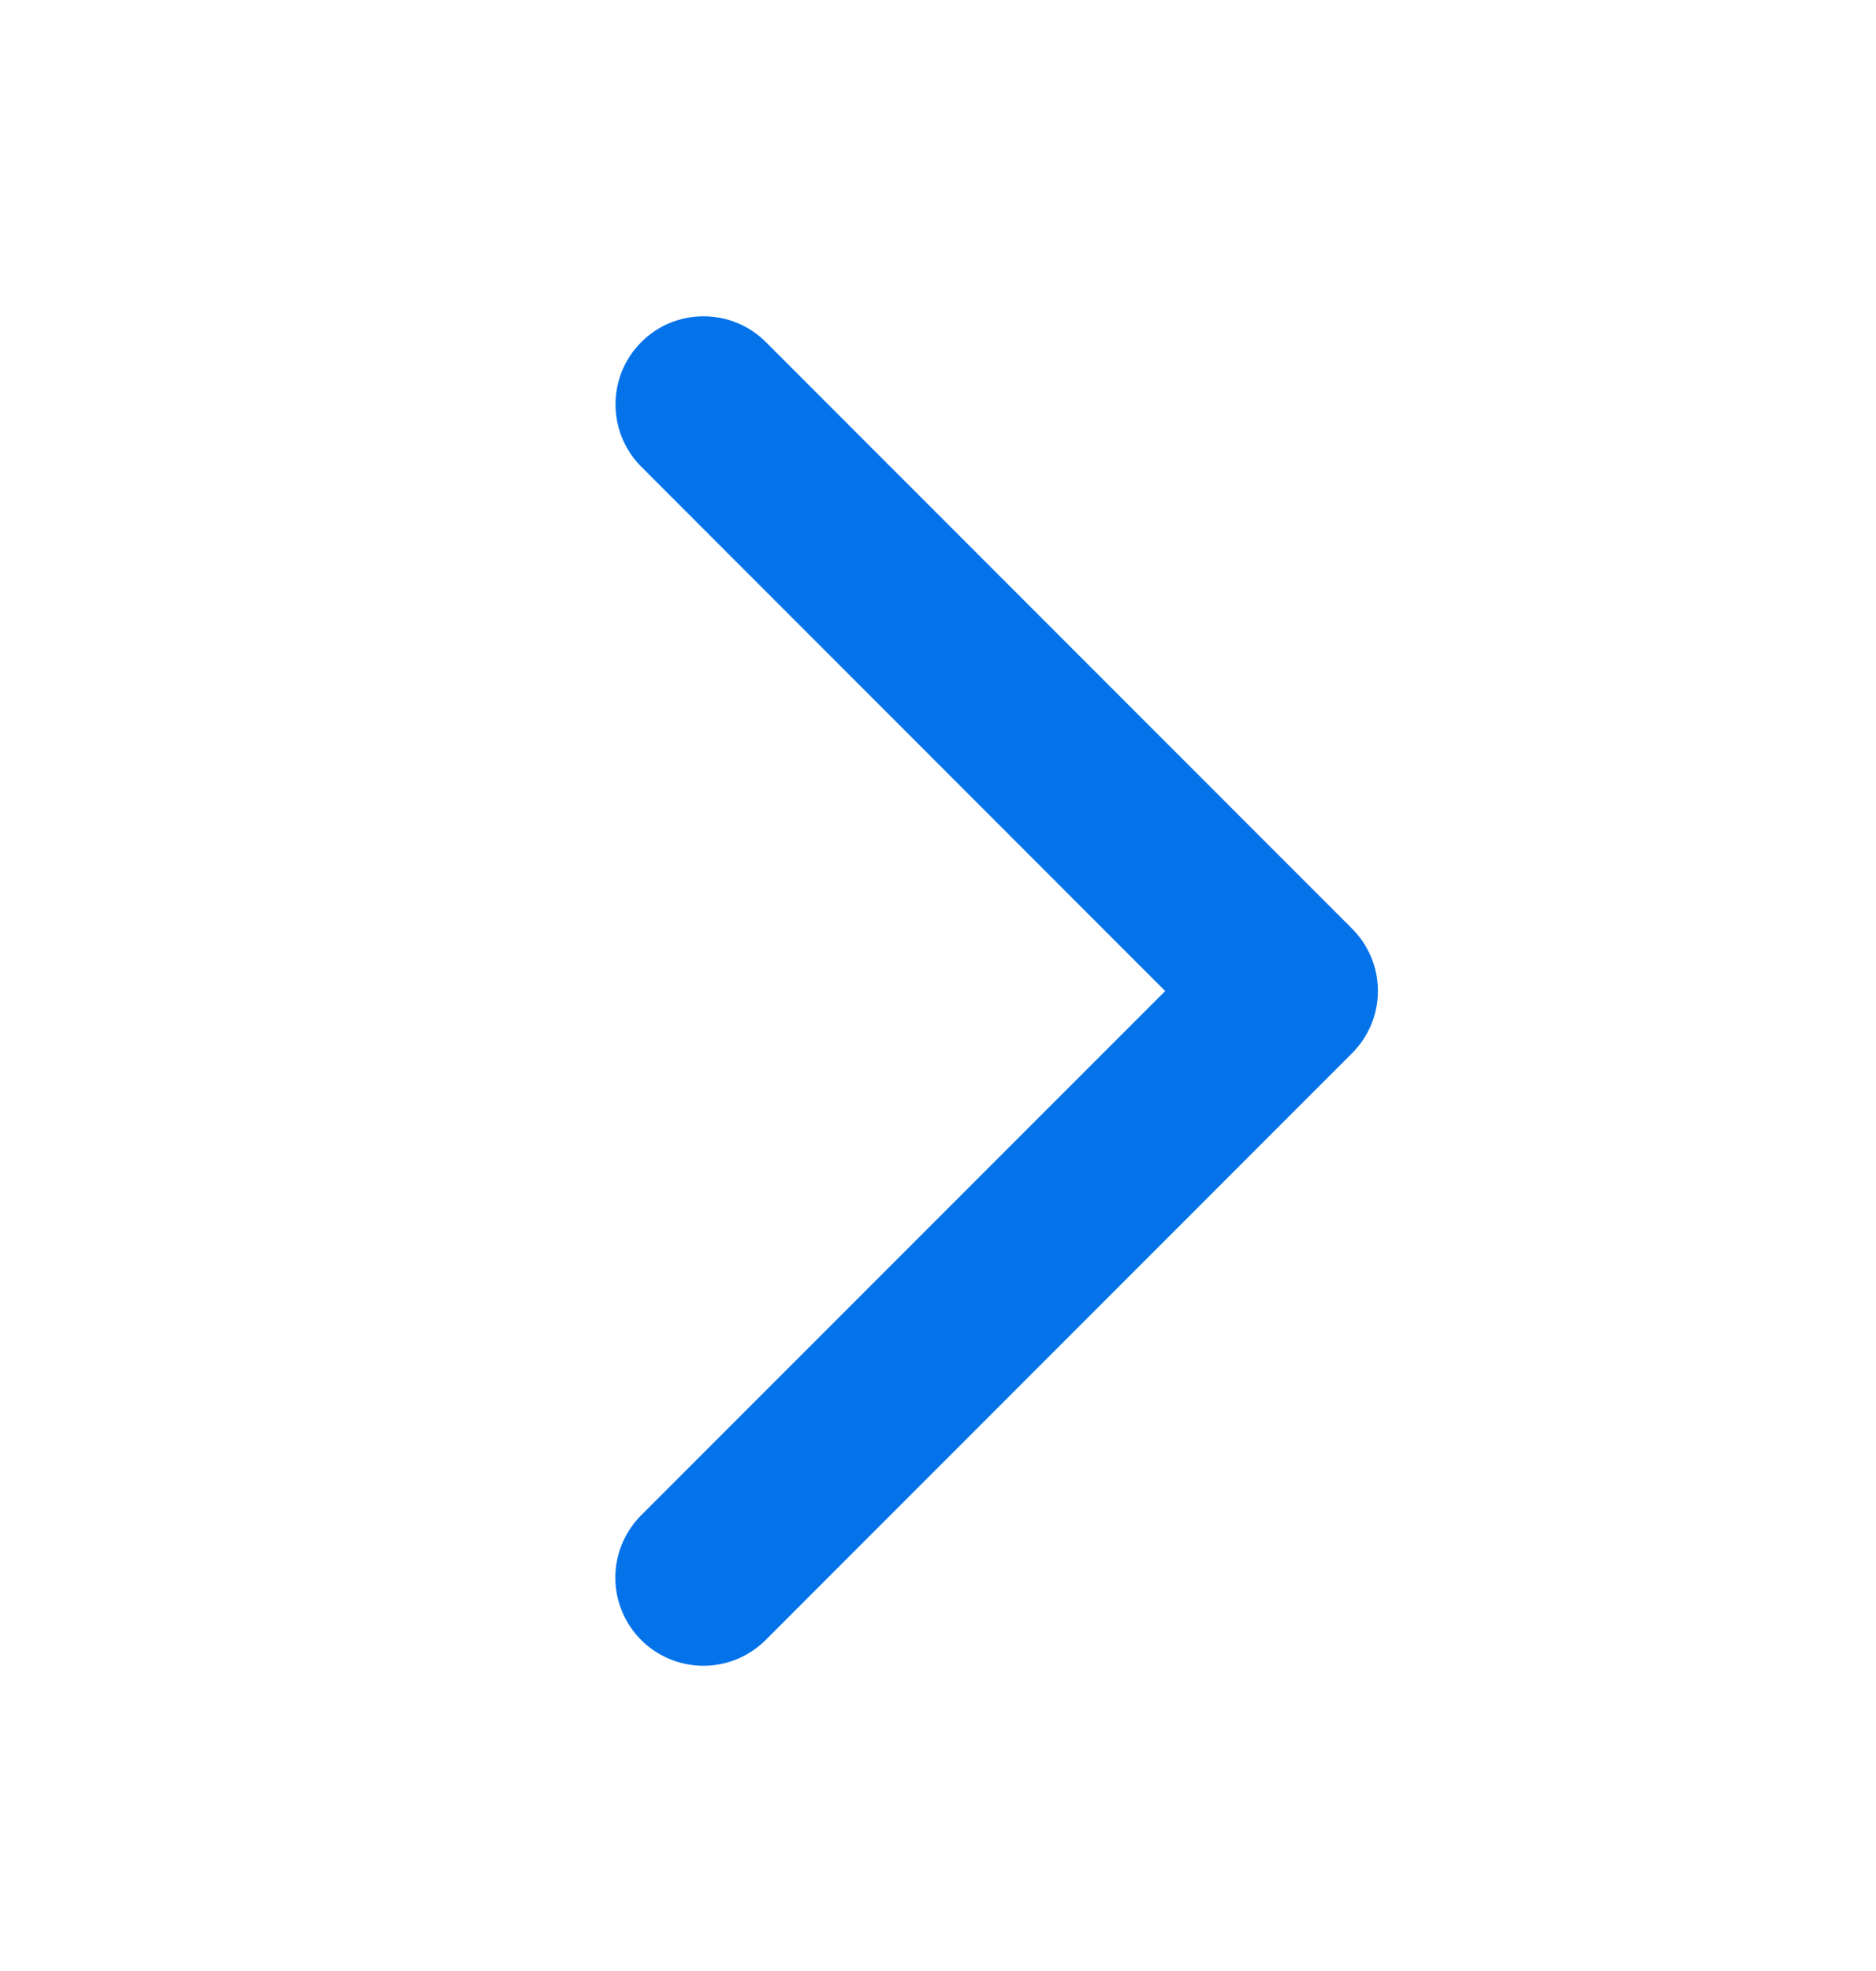 <svg xmlns="http://www.w3.org/2000/svg" width="20" height="21" viewBox="0 0 20 21" fill="none">
  <path d="M14.413 11.223L8.163 17.473C7.987 17.649 7.748 17.748 7.499 17.748C7.25 17.748 7.011 17.649 6.835 17.473C6.659 17.297 6.56 17.058 6.56 16.809C6.56 16.56 6.659 16.321 6.835 16.145L12.422 10.559L6.837 4.973C6.749 4.885 6.68 4.782 6.633 4.668C6.586 4.554 6.562 4.432 6.562 4.309C6.562 4.185 6.586 4.063 6.633 3.949C6.68 3.835 6.749 3.732 6.837 3.645C6.924 3.557 7.027 3.488 7.141 3.441C7.255 3.394 7.377 3.37 7.501 3.37C7.624 3.37 7.746 3.394 7.86 3.441C7.974 3.488 8.078 3.557 8.165 3.645L14.415 9.895C14.502 9.982 14.571 10.085 14.618 10.199C14.666 10.313 14.69 10.436 14.69 10.559C14.69 10.682 14.665 10.805 14.618 10.918C14.57 11.032 14.501 11.136 14.413 11.223Z" fill="#0473EA"/>
</svg>